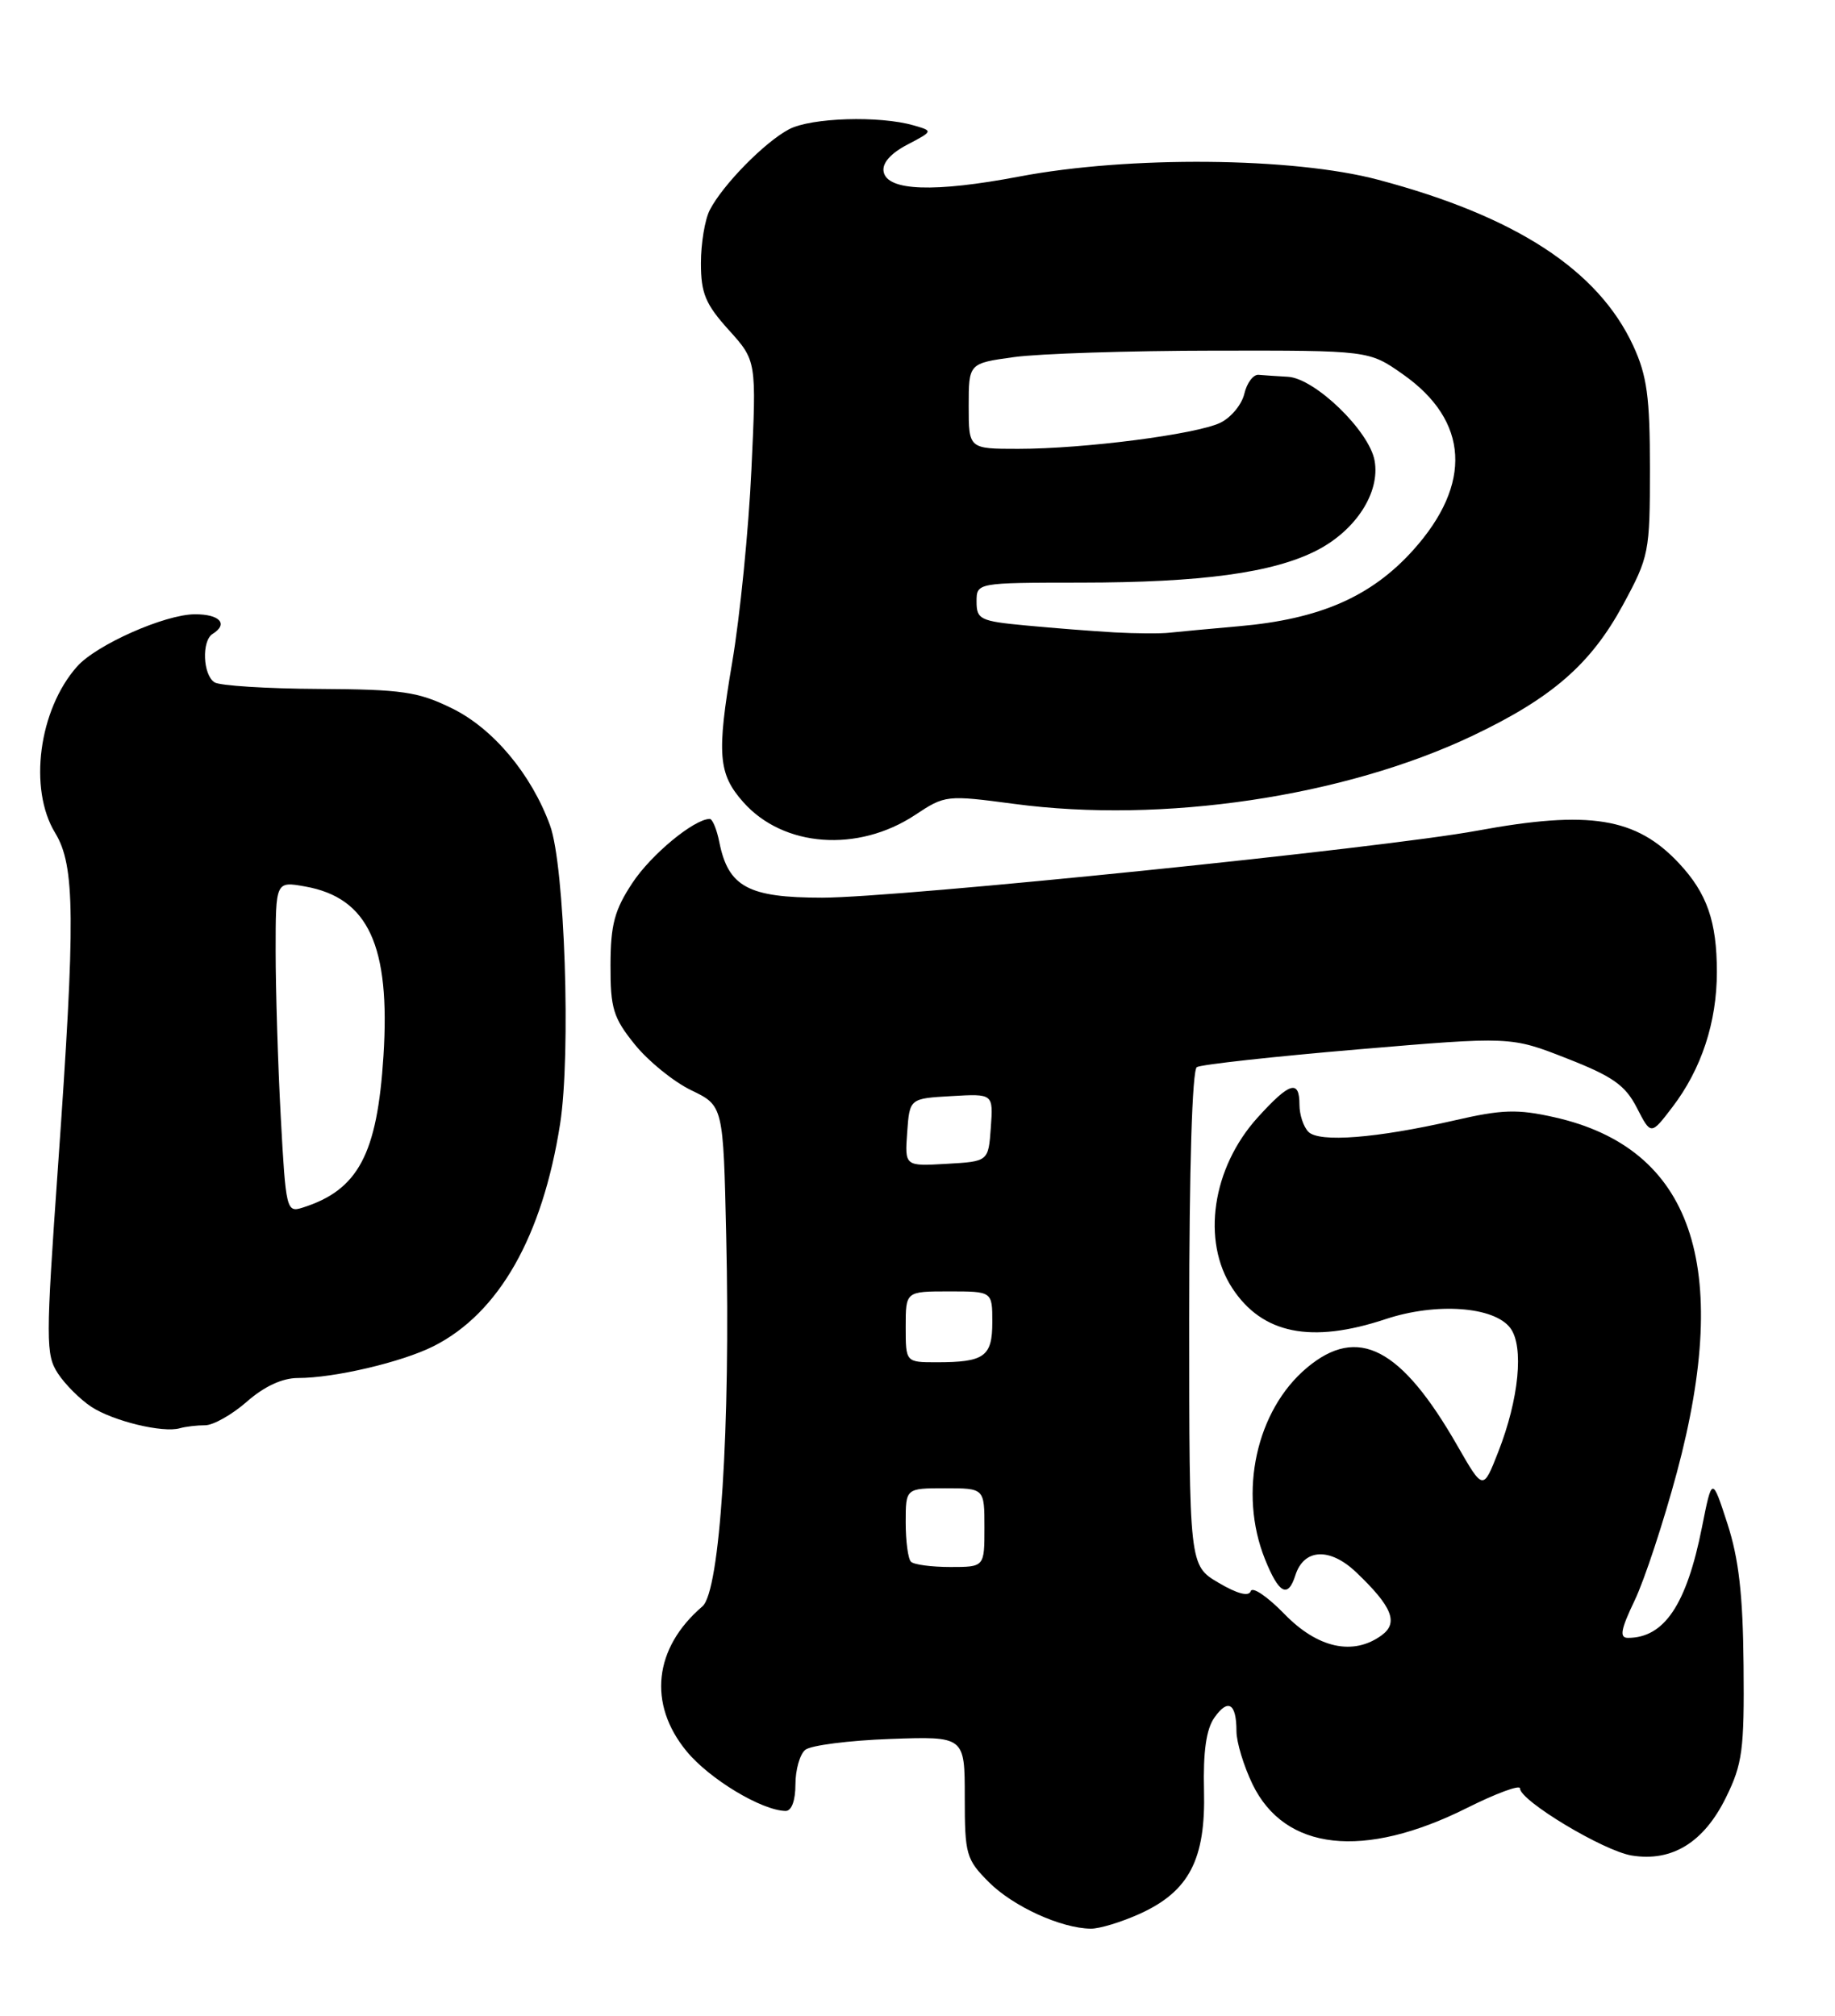 <?xml version="1.0" encoding="UTF-8" standalone="no"?>
<!DOCTYPE svg PUBLIC "-//W3C//DTD SVG 1.1//EN" "http://www.w3.org/Graphics/SVG/1.1/DTD/svg11.dtd" >
<svg xmlns="http://www.w3.org/2000/svg" xmlns:xlink="http://www.w3.org/1999/xlink" version="1.1" viewBox="0 0 233 256">
 <g >
 <path fill="currentColor"
d=" M 144.73 243.04 C 150.99 240.19 153.10 236.14 152.88 227.38 C 152.76 222.45 153.16 219.61 154.19 218.14 C 155.93 215.65 157.00 216.30 157.00 219.85 C 157.00 221.24 157.92 224.27 159.04 226.59 C 163.14 235.05 173.14 236.16 186.25 229.61 C 189.96 227.75 193.00 226.63 193.00 227.11 C 193.00 228.68 203.61 235.06 207.19 235.64 C 212.30 236.47 216.34 233.99 219.15 228.28 C 221.25 224.02 221.49 222.21 221.39 211.50 C 221.31 202.55 220.79 197.97 219.34 193.50 C 217.39 187.50 217.39 187.50 216.10 193.99 C 214.15 203.78 211.32 208.00 206.71 208.00 C 205.60 208.00 205.79 206.95 207.56 203.25 C 208.81 200.64 211.22 193.32 212.92 187.00 C 219.98 160.65 214.85 145.80 197.35 141.88 C 192.67 140.83 190.73 140.89 184.66 142.29 C 174.78 144.55 167.52 145.12 166.14 143.74 C 165.51 143.11 165.00 141.56 165.00 140.30 C 165.00 137.04 163.75 137.43 159.67 141.94 C 153.91 148.32 152.54 157.59 156.47 163.59 C 160.28 169.41 166.49 170.66 175.94 167.52 C 182.35 165.39 189.71 165.91 191.77 168.65 C 193.53 170.98 192.87 177.70 190.23 184.41 C 188.32 189.29 188.32 189.29 185.07 183.63 C 177.91 171.12 172.41 168.26 165.93 173.71 C 159.51 179.11 157.23 189.53 160.61 197.98 C 162.38 202.40 163.54 203.02 164.48 200.05 C 165.56 196.66 168.85 196.49 172.18 199.65 C 176.77 204.02 177.61 206.08 175.44 207.67 C 171.83 210.31 167.31 209.32 163.09 204.97 C 160.94 202.76 159.02 201.45 158.81 202.07 C 158.57 202.79 157.11 202.41 154.72 201.00 C 151.00 198.80 151.00 198.80 151.00 167.46 C 151.00 148.35 151.38 135.88 151.97 135.52 C 152.50 135.19 161.69 134.18 172.38 133.27 C 191.83 131.62 191.83 131.62 198.94 134.41 C 204.79 136.70 206.37 137.82 207.84 140.68 C 209.63 144.17 209.63 144.17 212.35 140.60 C 216.04 135.77 218.00 129.82 218.00 123.44 C 218.00 117.02 216.75 113.44 213.19 109.63 C 207.76 103.82 201.82 102.86 187.58 105.49 C 175.57 107.71 114.07 114.00 104.39 114.00 C 95.02 114.00 92.48 112.63 91.34 106.97 C 91.02 105.34 90.47 104.00 90.12 104.00 C 88.13 104.02 82.69 108.51 80.31 112.11 C 78.03 115.56 77.53 117.41 77.52 122.56 C 77.50 128.07 77.87 129.26 80.61 132.65 C 82.32 134.77 85.54 137.38 87.78 138.46 C 91.84 140.42 91.84 140.42 92.21 156.96 C 92.77 181.21 91.43 202.09 89.19 204.00 C 83.01 209.29 82.24 216.40 87.18 222.40 C 90.09 225.94 96.71 229.92 99.75 229.98 C 100.51 229.99 101.00 228.67 101.00 226.62 C 101.00 224.76 101.56 222.78 102.25 222.22 C 102.94 221.65 107.78 221.03 113.00 220.84 C 122.50 220.50 122.50 220.50 122.50 228.23 C 122.50 235.52 122.67 236.13 125.58 239.04 C 128.66 242.12 134.74 244.89 138.50 244.93 C 139.60 244.95 142.40 244.09 144.73 243.04 Z  M 26.05 181.00 C 27.08 181.00 29.47 179.65 31.35 178.00 C 33.56 176.06 35.85 175.00 37.83 175.00 C 42.46 175.00 51.05 172.98 55.07 170.95 C 63.35 166.76 68.88 157.03 71.12 142.73 C 72.51 133.82 71.71 109.92 69.84 104.82 C 67.47 98.31 62.61 92.51 57.40 89.96 C 53.08 87.84 51.07 87.55 40.50 87.49 C 33.90 87.46 27.94 87.08 27.25 86.66 C 25.76 85.73 25.58 81.38 27.00 80.50 C 29.03 79.24 27.91 78.00 24.75 78.01 C 20.94 78.02 12.24 81.88 9.79 84.64 C 4.92 90.13 3.59 100.18 7.00 105.77 C 9.54 109.94 9.60 116.54 7.36 148.19 C 5.80 170.31 5.80 172.05 7.36 174.43 C 8.28 175.83 10.19 177.73 11.60 178.66 C 14.37 180.47 20.67 182.00 22.83 181.38 C 23.56 181.17 25.01 181.00 26.05 181.00 Z  M 116.19 103.50 C 120.00 100.97 120.18 100.95 128.78 102.09 C 147.64 104.61 170.66 101.18 186.95 93.45 C 197.05 88.65 201.98 84.36 206.07 76.83 C 209.39 70.71 209.50 70.13 209.50 59.50 C 209.50 50.40 209.13 47.71 207.38 43.91 C 202.92 34.28 192.45 27.46 175.00 22.83 C 164.21 19.96 143.36 19.77 129.43 22.42 C 118.63 24.47 112.66 24.26 112.20 21.81 C 111.99 20.73 113.07 19.49 115.19 18.38 C 118.50 16.64 118.50 16.64 116.00 15.92 C 111.66 14.67 103.01 14.94 100.20 16.41 C 97.10 18.04 91.77 23.47 90.12 26.68 C 89.50 27.89 89.00 30.92 89.00 33.43 C 89.00 37.25 89.58 38.63 92.53 41.90 C 96.06 45.81 96.06 45.81 95.41 59.65 C 95.06 67.27 93.96 78.31 92.96 84.18 C 90.99 95.81 91.19 98.28 94.39 101.88 C 99.47 107.60 108.92 108.30 116.19 103.50 Z  M 115.67 198.33 C 115.30 197.97 115.00 195.72 115.00 193.33 C 115.00 189.00 115.00 189.00 120.00 189.00 C 125.00 189.00 125.00 189.00 125.00 194.00 C 125.00 199.00 125.00 199.00 120.67 199.00 C 118.28 199.00 116.03 198.70 115.67 198.33 Z  M 115.00 168.50 C 115.00 164.00 115.00 164.00 120.50 164.00 C 126.00 164.00 126.00 164.00 126.00 167.89 C 126.00 172.28 125.01 173.00 118.92 173.00 C 115.00 173.00 115.00 173.00 115.00 168.50 Z  M 115.19 143.80 C 115.50 139.50 115.50 139.50 120.81 139.20 C 126.12 138.89 126.12 138.89 125.81 143.20 C 125.50 147.50 125.50 147.50 120.19 147.80 C 114.88 148.11 114.88 148.11 115.19 143.80 Z  M 35.65 141.86 C 35.29 135.16 35.00 125.69 35.00 120.80 C 35.00 111.91 35.00 111.91 38.75 112.58 C 46.77 114.01 49.58 120.10 48.69 134.10 C 47.90 146.60 45.48 151.14 38.40 153.37 C 36.38 154.01 36.29 153.63 35.65 141.86 Z  M 141.50 80.31 C 138.75 80.15 133.69 79.76 130.25 79.43 C 124.47 78.89 124.00 78.66 124.00 76.42 C 124.00 74.00 124.00 74.00 137.25 73.99 C 152.55 73.98 161.61 72.75 167.16 69.92 C 172.15 67.37 175.27 62.55 174.54 58.50 C 173.87 54.73 166.97 48.05 163.54 47.85 C 162.14 47.77 160.46 47.66 159.80 47.60 C 159.13 47.55 158.33 48.62 158.00 50.00 C 157.68 51.38 156.31 53.03 154.95 53.69 C 151.89 55.16 137.66 57.00 129.28 57.00 C 123.00 57.00 123.00 57.00 123.00 51.57 C 123.00 46.14 123.00 46.14 128.75 45.35 C 131.91 44.91 143.35 44.54 154.16 44.53 C 173.82 44.50 173.82 44.50 178.13 47.53 C 186.53 53.43 187.00 61.45 179.43 69.87 C 174.11 75.78 167.59 78.63 157.30 79.53 C 153.56 79.86 149.60 80.23 148.50 80.35 C 147.40 80.48 144.25 80.46 141.50 80.31 Z "/>
</g>
</svg>
